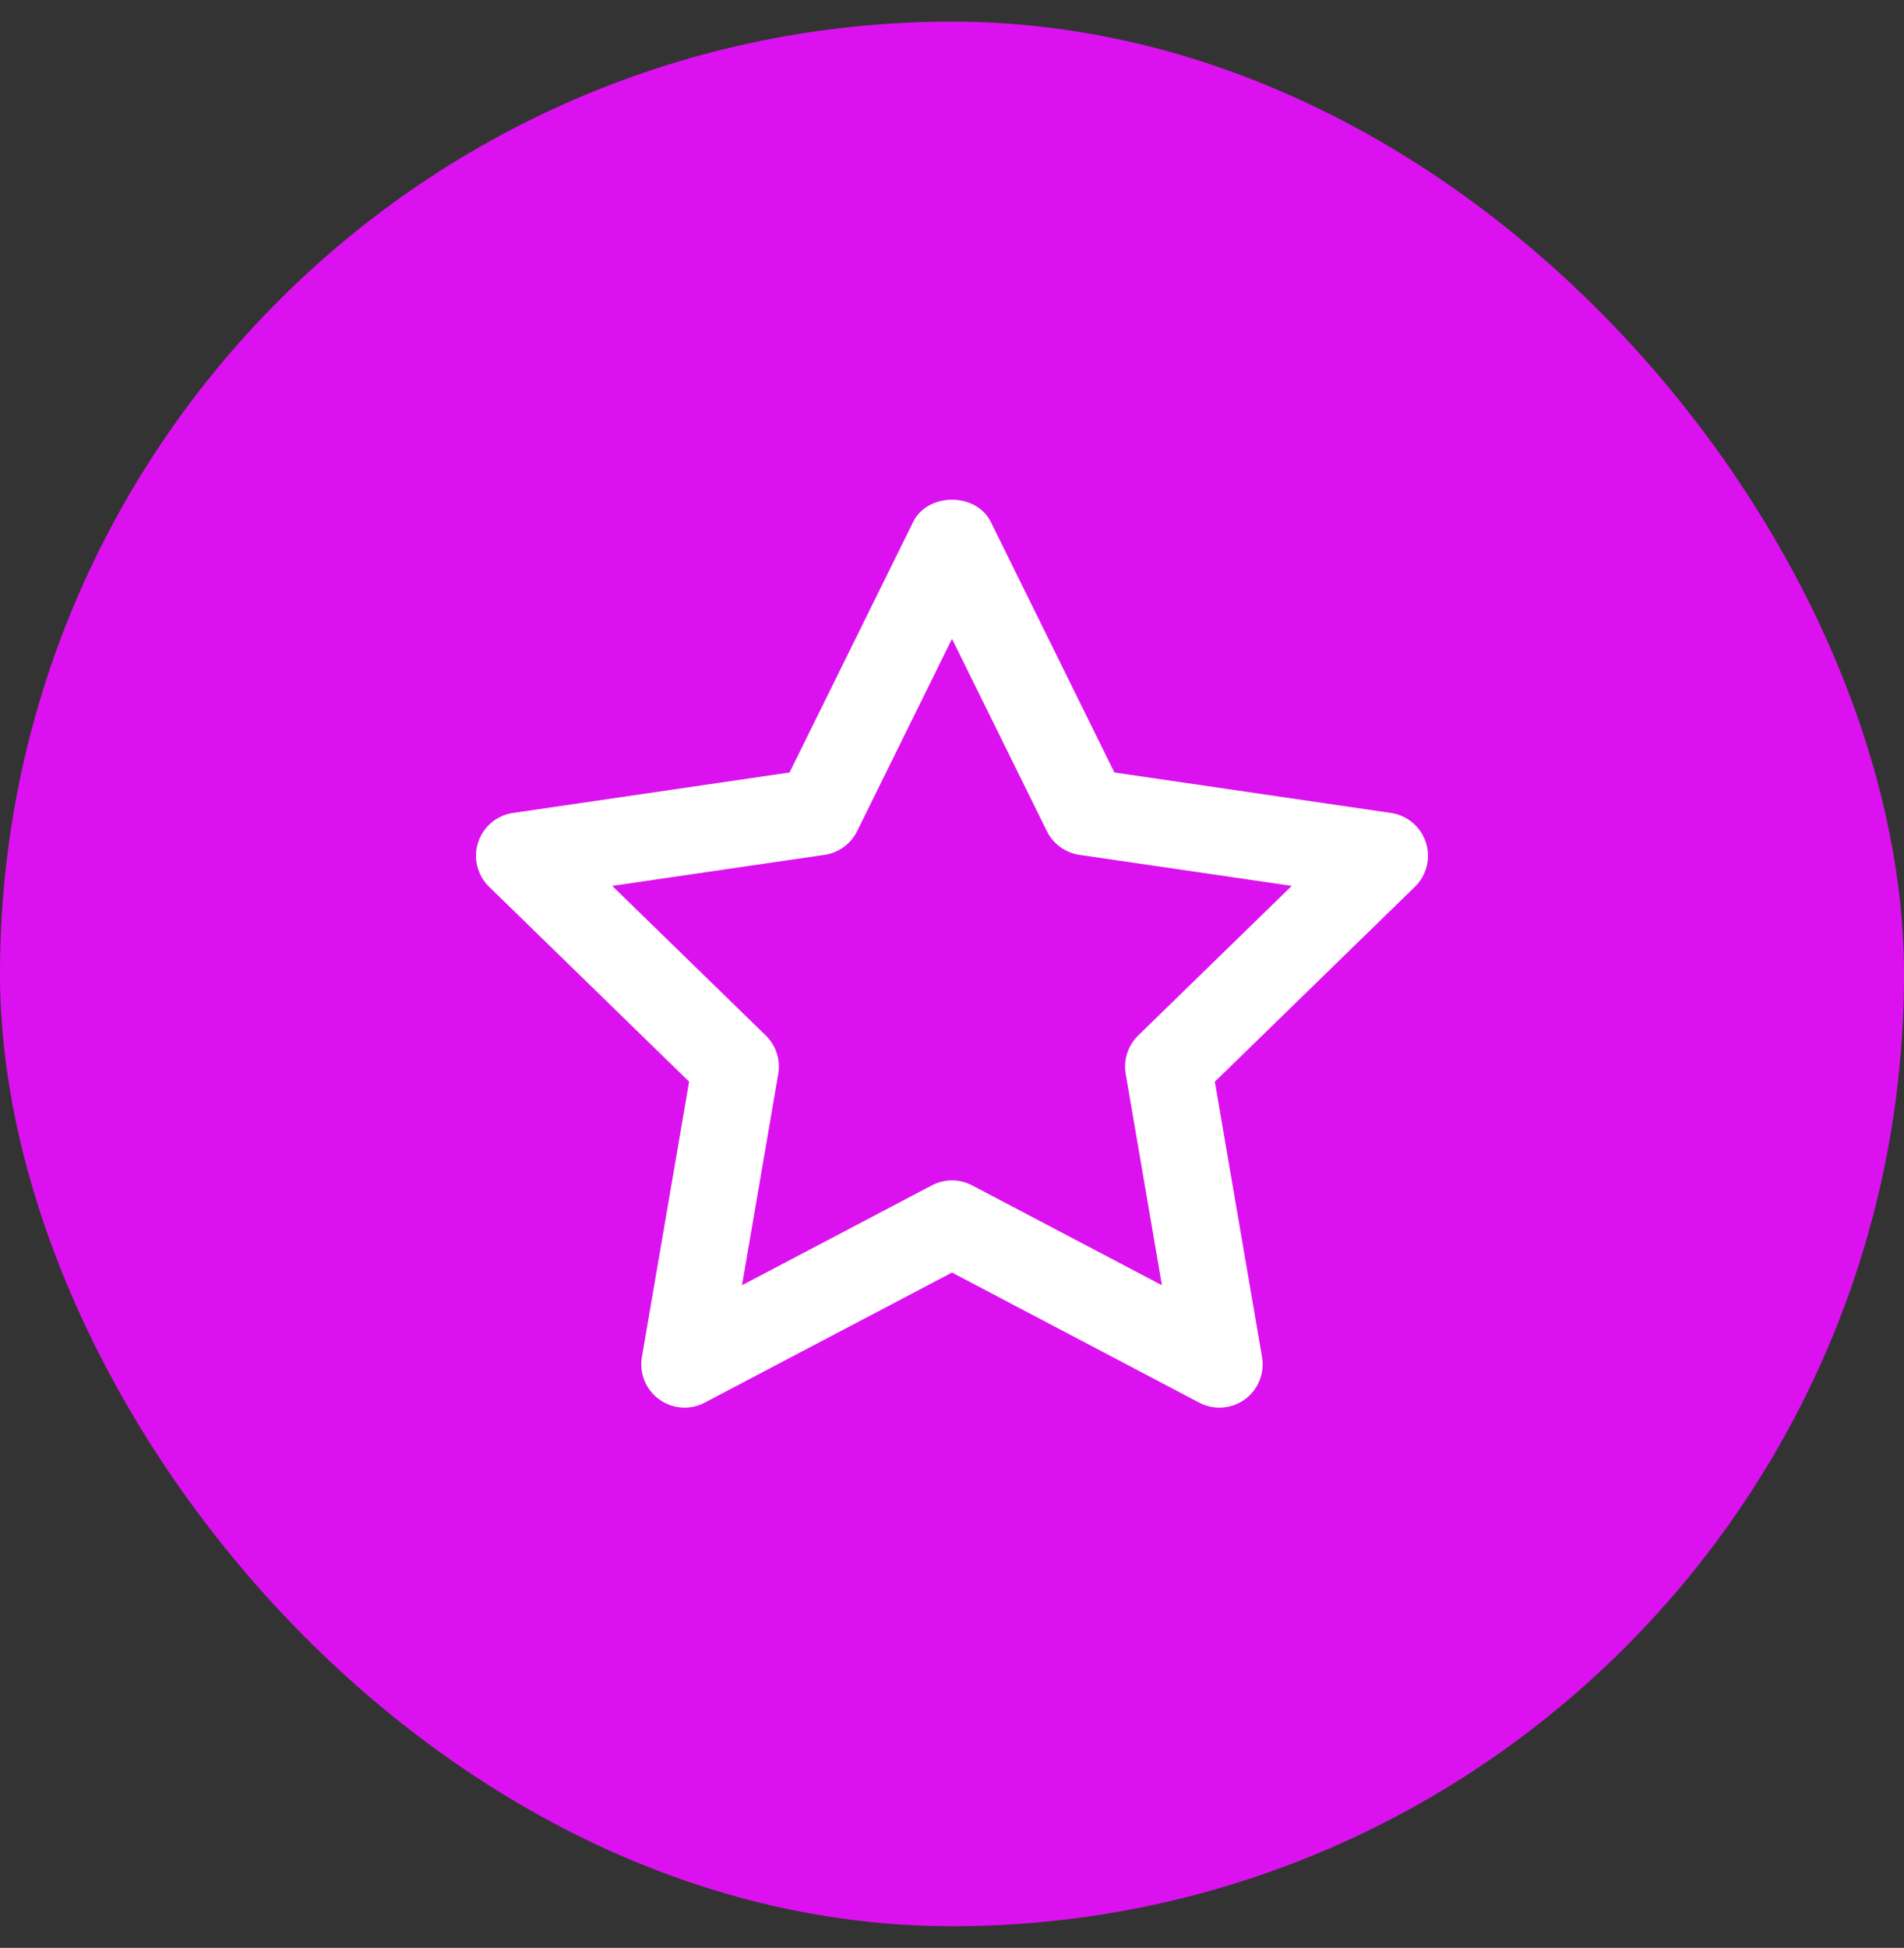 <svg xmlns="http://www.w3.org/2000/svg" width="44" height="45" fill="none" viewBox="0 0 44 45"><rect x="0" y="0" width="44" height="45" fill="#333333" stroke="none"/><rect width="44" height="44" y=".5" fill="#DB12EF" rx="22"/><path fill="#fff" d="M28.18 32.52C28.021 32.52 27.861 32.482 27.714 32.405L22 29.399L16.285 32.404C15.949 32.583 15.54 32.552 15.232 32.328C14.924 32.104 14.77 31.725 14.834 31.35L15.925 24.989L11.302 20.486C11.03 20.221 10.931 19.824 11.049 19.461C11.166 19.1 11.479 18.835 11.855 18.781L18.246 17.846L21.103 12.057C21.44 11.374 22.559 11.374 22.896 12.057L25.753 17.846L32.144 18.781C32.521 18.836 32.833 19.1 32.951 19.462C33.068 19.824 32.971 20.221 32.697 20.487L28.074 24.99L29.165 31.351C29.229 31.726 29.075 32.105 28.768 32.329C28.593 32.455 28.387 32.52 28.18 32.52ZM14.148 20.466L17.697 23.923C17.933 24.153 18.041 24.485 17.985 24.809L17.147 29.692L21.534 27.385C21.825 27.231 22.174 27.231 22.465 27.385L26.851 29.692L26.014 24.809C25.958 24.485 26.066 24.154 26.302 23.923L29.851 20.466L24.945 19.749C24.62 19.702 24.339 19.497 24.193 19.202L22 14.759L19.807 19.202C19.661 19.497 19.381 19.702 19.055 19.749L14.148 20.466Z"/></svg>
